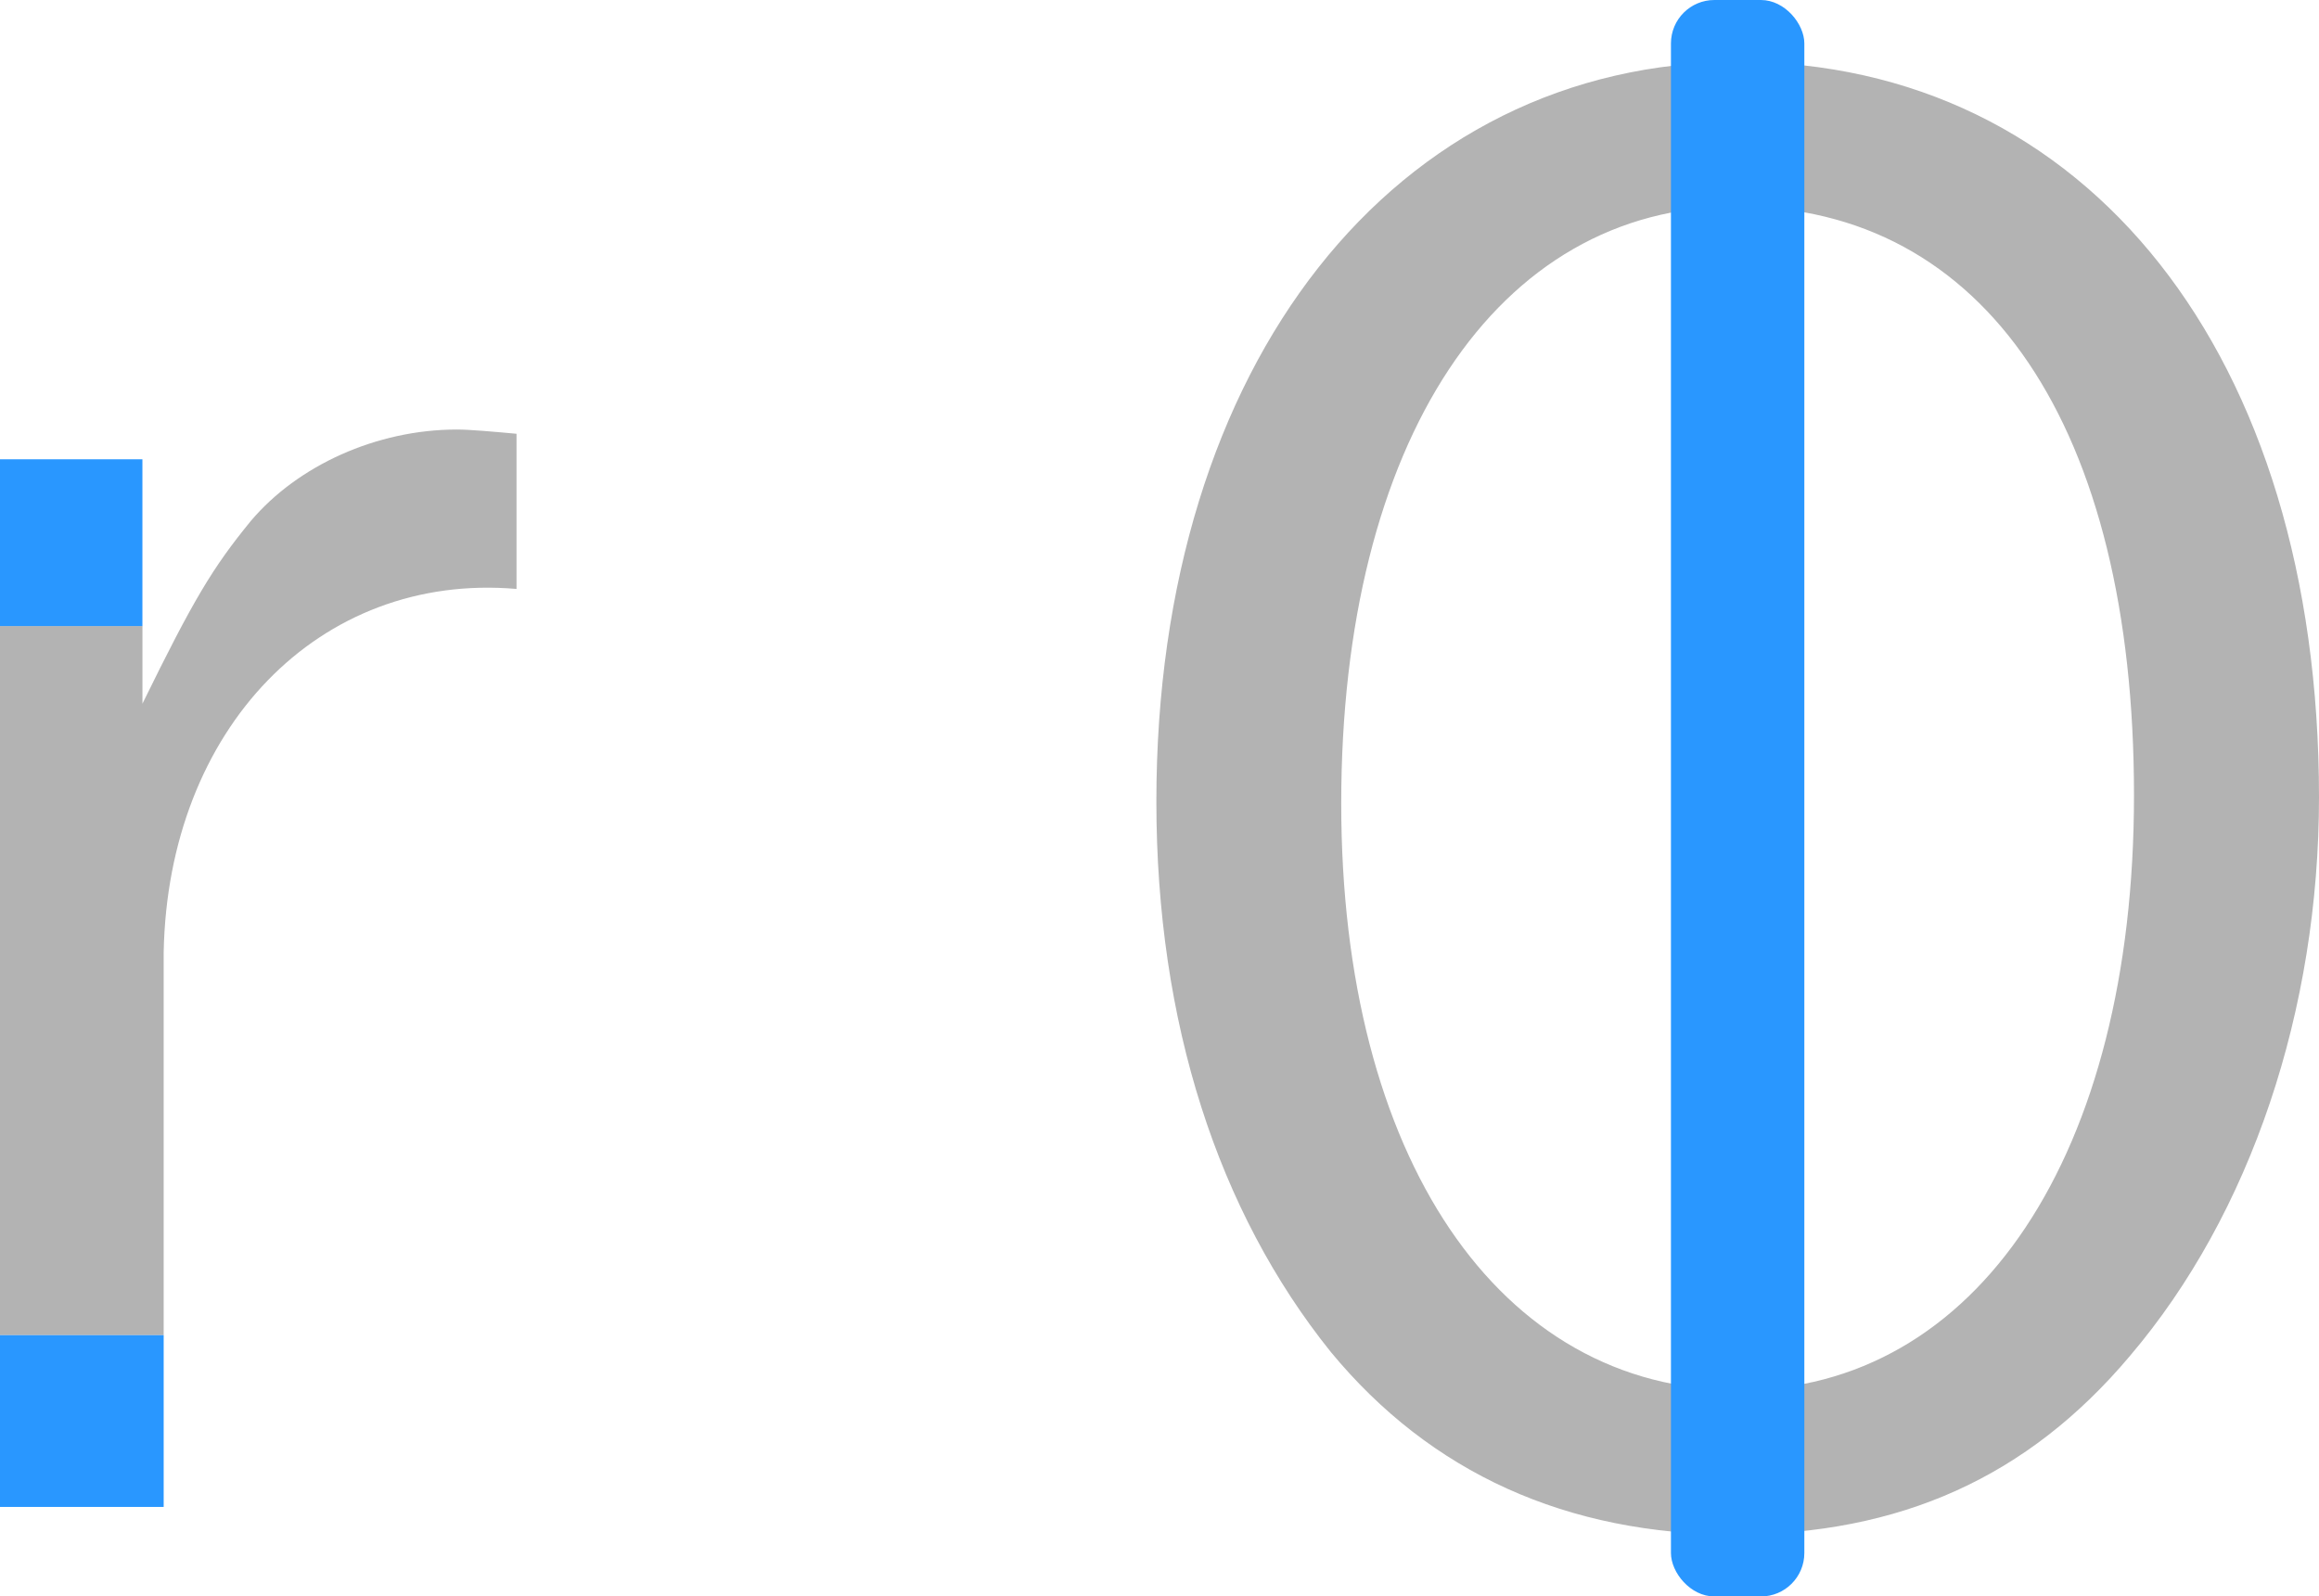 <svg xmlns="http://www.w3.org/2000/svg" width="1126.38" height="775.62" viewBox="0 0 1126.38 775.62"><defs><style>.cls-1{isolation:isolate}.cls-2{fill:#b3b3b3}.cls-3,.cls-4{fill:#2997ff}.cls-3{mix-blend-mode:multiply}</style></defs><g class="cls-1"><g id="Layer_2"><g id="Layer_1-2"><path d="M1126.38 387.29c0 103.25-33 202.36-91.89 271.54-49.56 58.84-111.5 86.72-192 86.72-81.56 0-147.63-29.94-196.16-88.79-54.72-68.14-84.66-160-84.66-267.4 0-212.69 115.64-359.29 282.89-359.29 169.28 0 281.82 142.47 281.82 357.22zm-474.92 3.1c0 171.39 76.39 285 193.06 285 115.64 0 192-114.61 192-289.09 0-178.61-72.26-286-193.06-286-116.64-.03-192 114.57-192 290.09z" class="cls-2"/><rect width="64.79" height="775.62" x="811.61" class="cls-3" rx="21.1"/><path d="M222 208.68c-39.24 0-77.44 17.55-100.15 44.4-18.58 22.71-27.88 38.2-52.66 88.79v-37.71H0v344.52h79.5v-186c2.06-108.4 75.37-184.81 171.38-176.55v-75.39c-11.35-1.03-22.71-2.06-28.88-2.06z" class="cls-2"/><path d="M0 223.14h69.17v81.03H0zm0 425.54h79.5v83.45H0z" class="cls-4"/></g></g></g></svg>